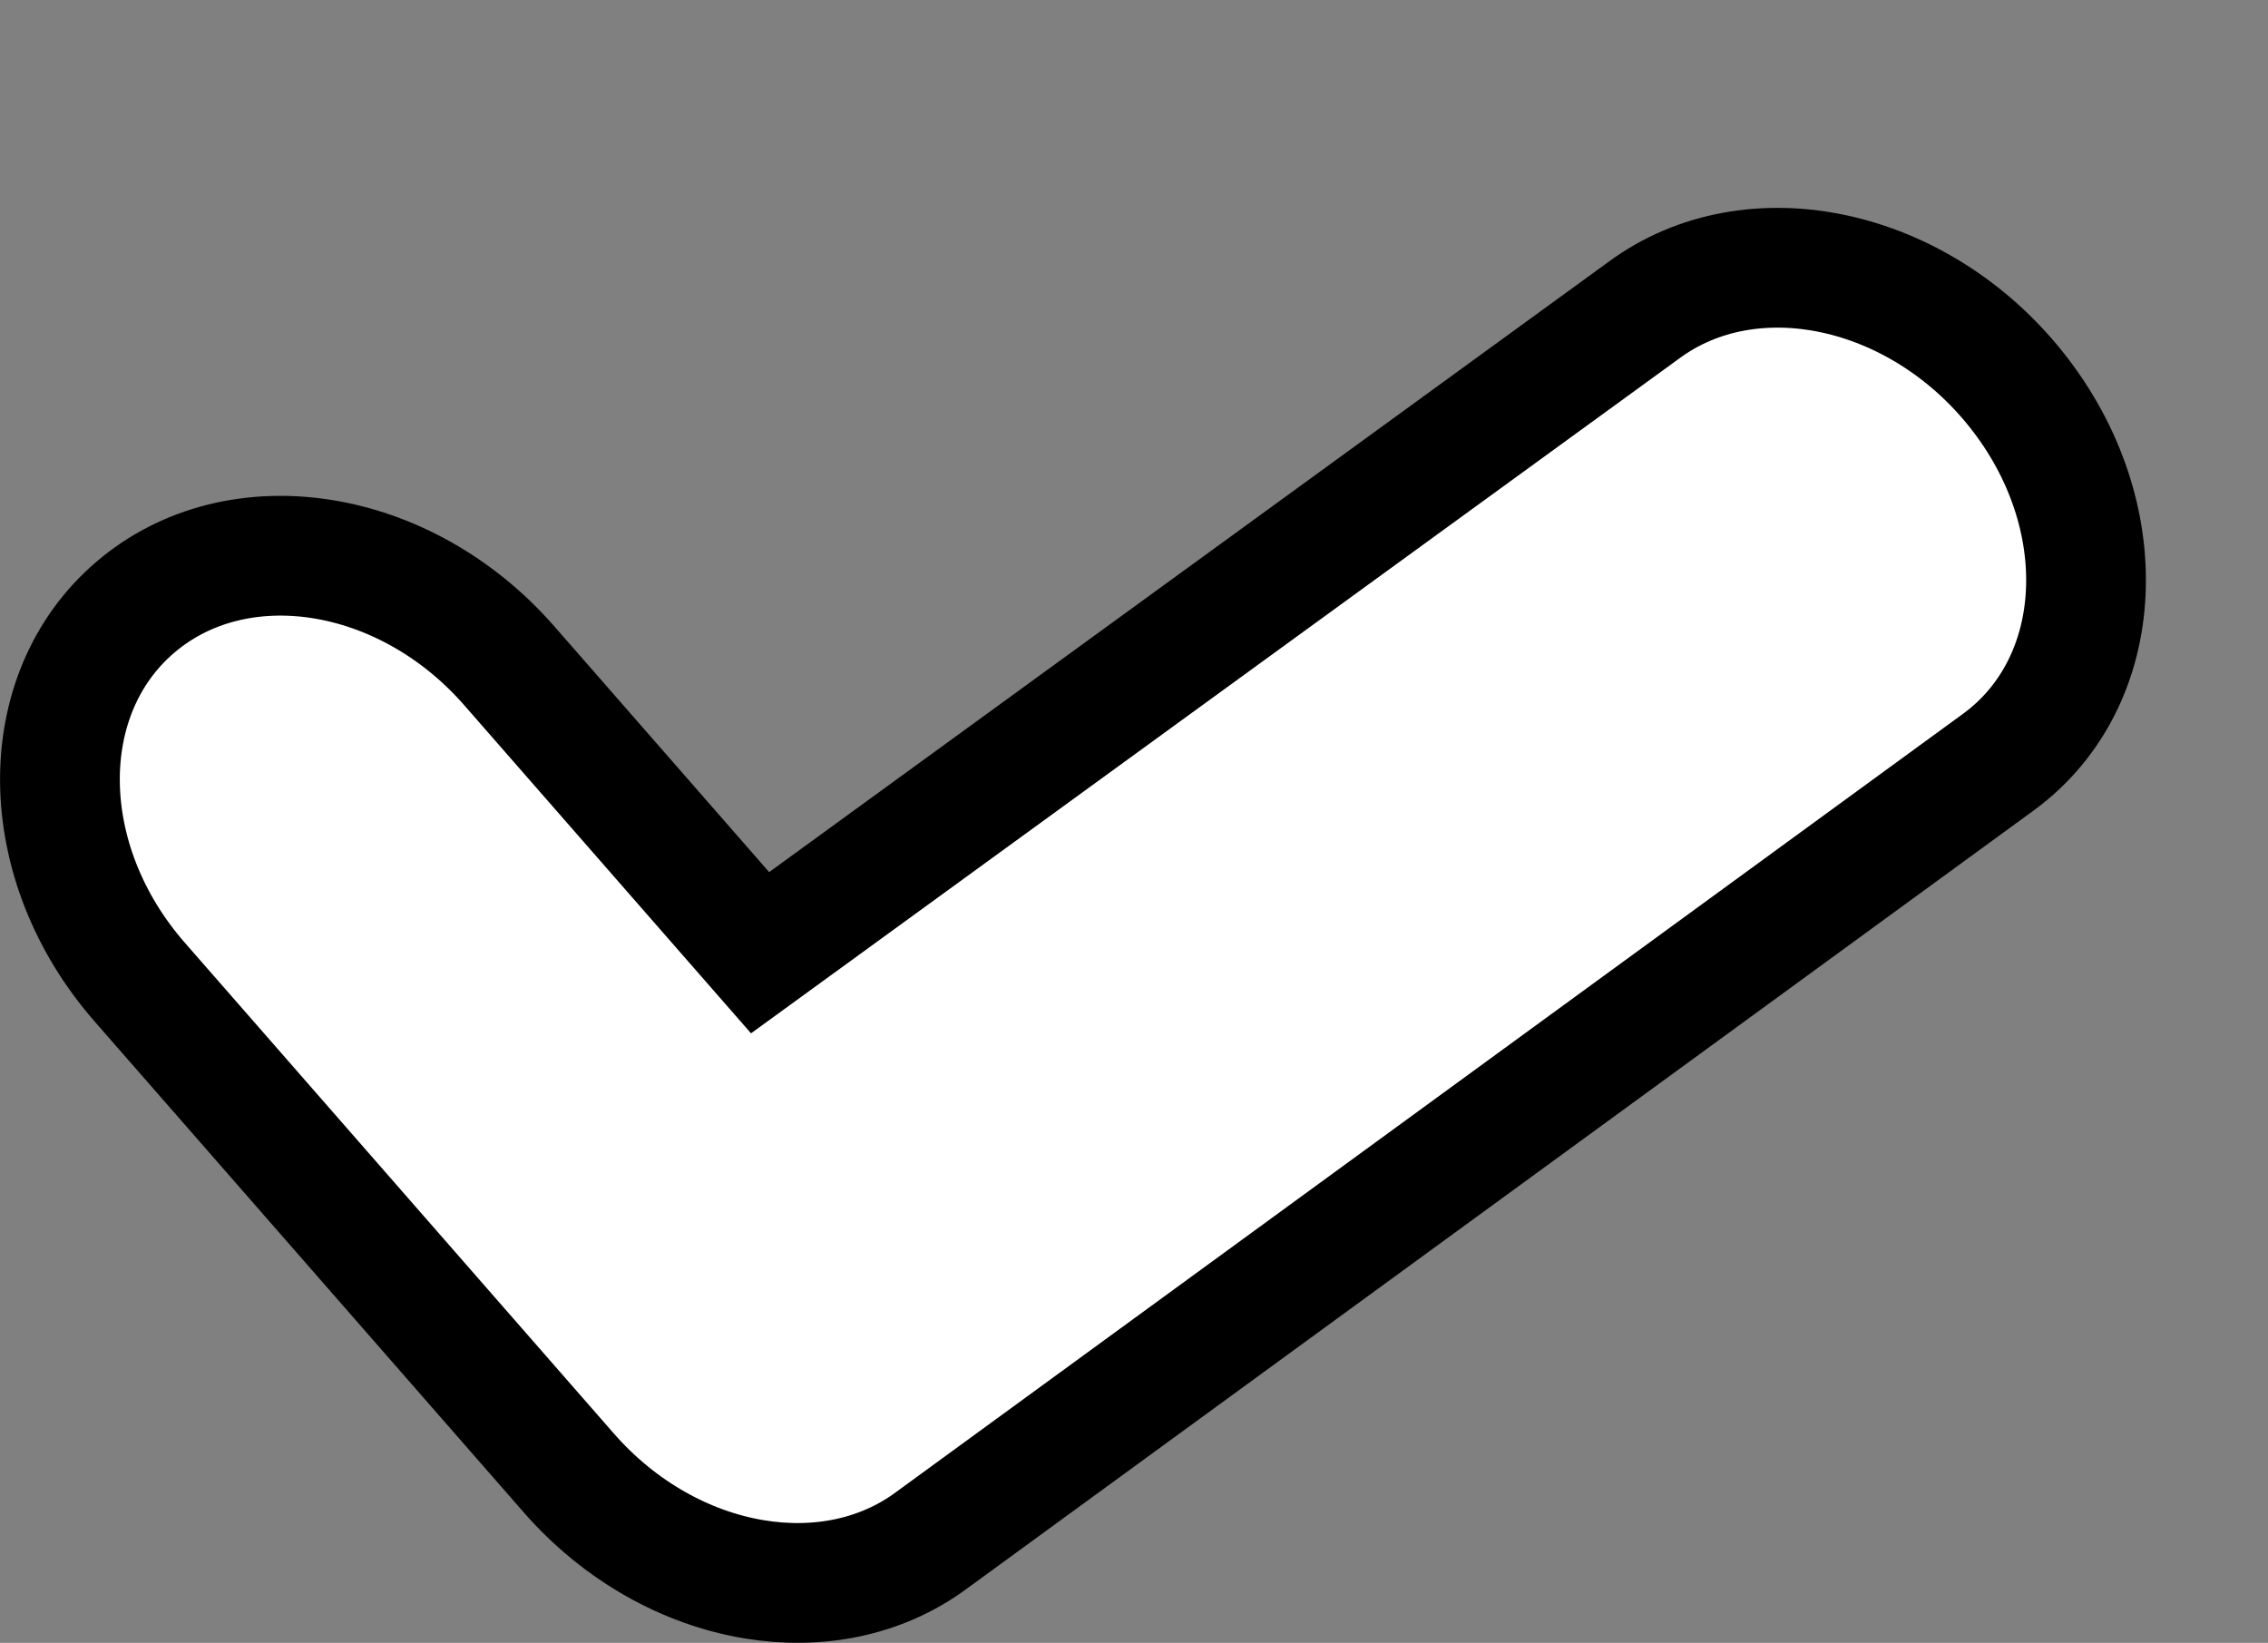 <?xml version="1.0" encoding="UTF-8"?>
<svg id="Layer_2" xmlns="http://www.w3.org/2000/svg" viewBox="0 0 227.28 164.63">
    <rect x="0" y="0" width="227.28" height="164.63" fill="#808080" stroke="none"/>
    <defs><style>.cls-1{fill:#fff;}.cls-1,.cls-2{stroke:#000;stroke-miterlimit:3.97;stroke-width:12px;}.cls-2{fill:#6a4692;}</style></defs>
    <g id="Layer_1-2">
        <path class="cls-1" d="m75.52,158.25c-6.7-1.12-13.38-4.77-18.52-10.65L13.99,98.4c-10.47-11.98-10.67-28.79-.44-37.54s27.01-6.13,37.48,5.85l25.14,28.76L164.71,31.1c10.83-8.02,27.6-4.41,37.44,8.06,9.85,12.48,9.05,29.1-1.78,37.13l-107.02,78.06c-5.06,3.75-11.45,4.97-17.83,3.9Z"/>
    </g>
</svg>